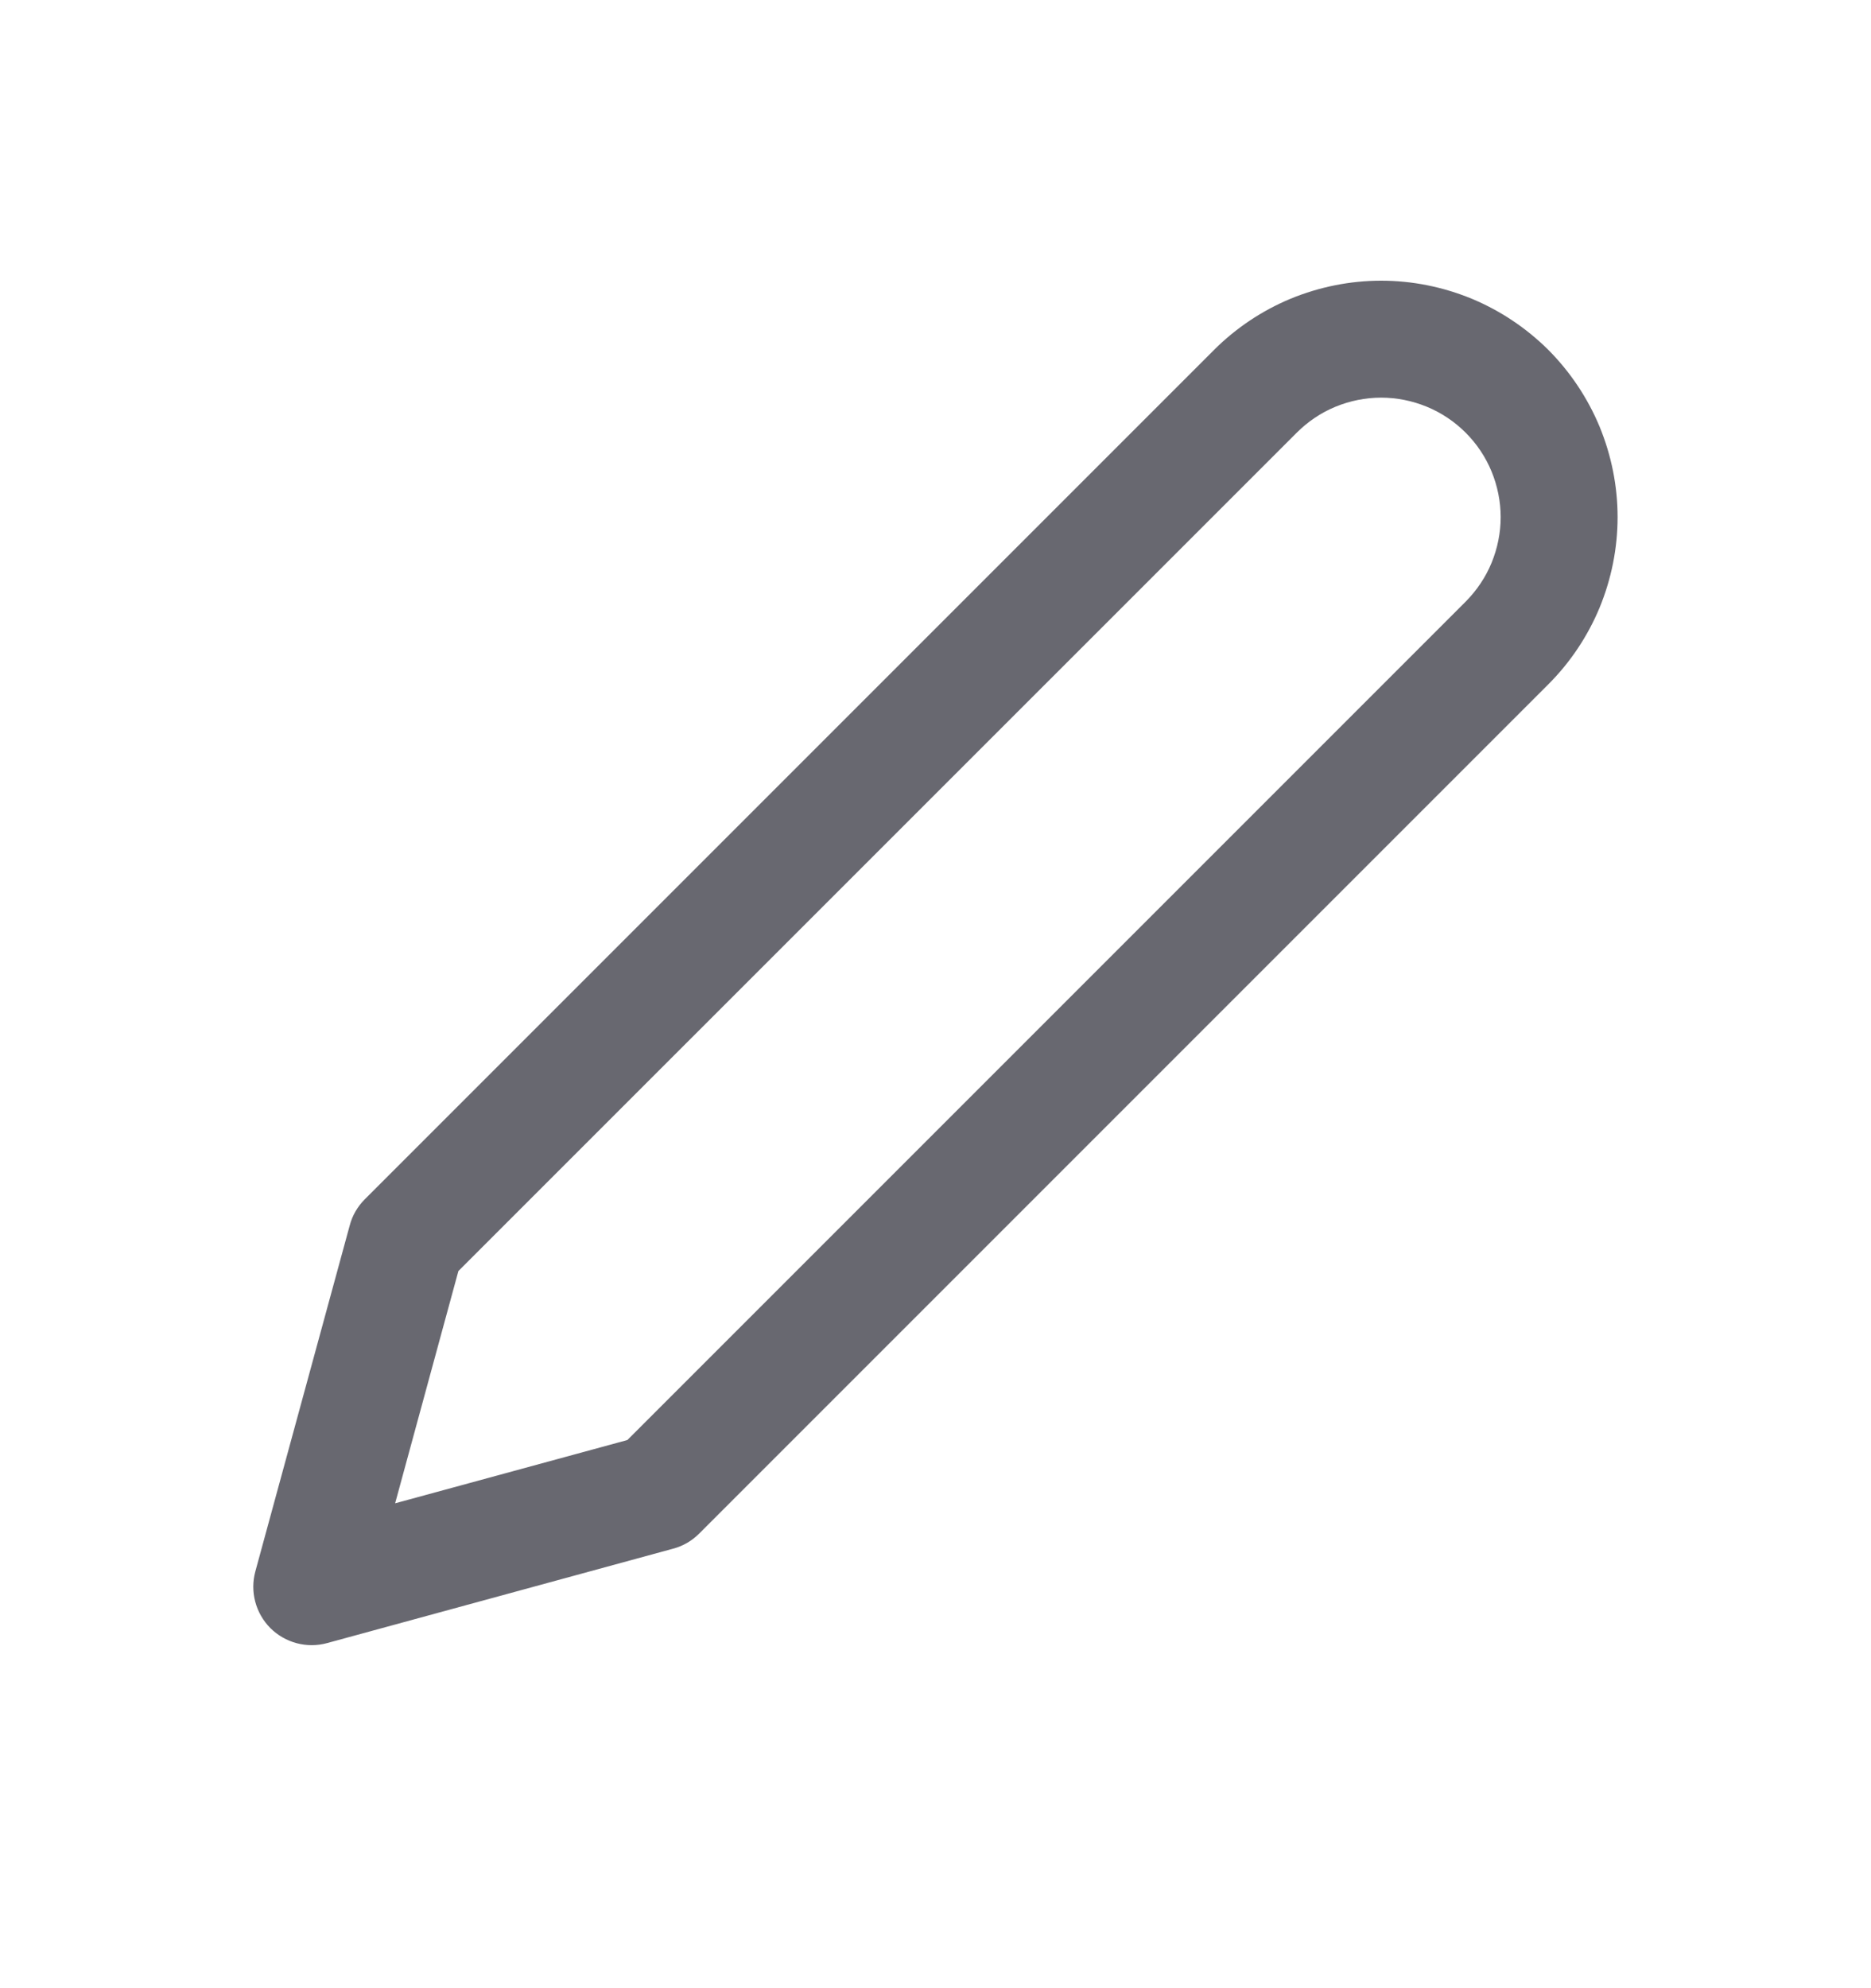 <svg width="16" height="17" viewBox="0 0 16 17" fill="none" xmlns="http://www.w3.org/2000/svg">
<g id="&#208;&#152;&#208;&#186;&#208;&#190;&#208;&#189;&#208;&#186;&#208;&#176; &#34;&#208;&#160;&#208;&#181;&#208;&#180;&#208;&#176;&#208;&#186;&#209;&#130;&#208;&#184;&#209;&#128;&#208;&#190;&#208;&#178;&#208;&#176;&#209;&#130;&#209;&#140;&#34;">
<path id="Vector (Stroke)" fill-rule="evenodd" clip-rule="evenodd" d="M11.811 3.4C11.677 3.4 11.544 3.427 11.42 3.478C11.296 3.529 11.184 3.605 11.089 3.7L3.92 10.868L3.379 12.854L5.365 12.313L12.534 5.144C12.628 5.049 12.704 4.937 12.755 4.813C12.806 4.689 12.833 4.556 12.833 4.422C12.833 4.288 12.806 4.155 12.755 4.031C12.704 3.907 12.628 3.794 12.534 3.7C12.439 3.605 12.326 3.529 12.202 3.478C12.078 3.427 11.945 3.4 11.811 3.4ZM11.037 2.554C11.283 2.453 11.546 2.4 11.811 2.4C12.077 2.4 12.339 2.453 12.585 2.554C12.83 2.656 13.053 2.805 13.241 2.992C13.428 3.18 13.577 3.403 13.679 3.648C13.78 3.894 13.833 4.156 13.833 4.422C13.833 4.687 13.78 4.95 13.679 5.196C13.577 5.441 13.428 5.664 13.241 5.851L5.978 13.114C5.917 13.175 5.84 13.22 5.756 13.242L2.798 14.049C2.624 14.097 2.439 14.047 2.312 13.921C2.186 13.794 2.136 13.609 2.184 13.435L2.991 10.477C3.013 10.393 3.058 10.316 3.119 10.255L10.382 2.992C10.569 2.805 10.792 2.656 11.037 2.554Z" fill="#686870"/>
</g>
</svg>
